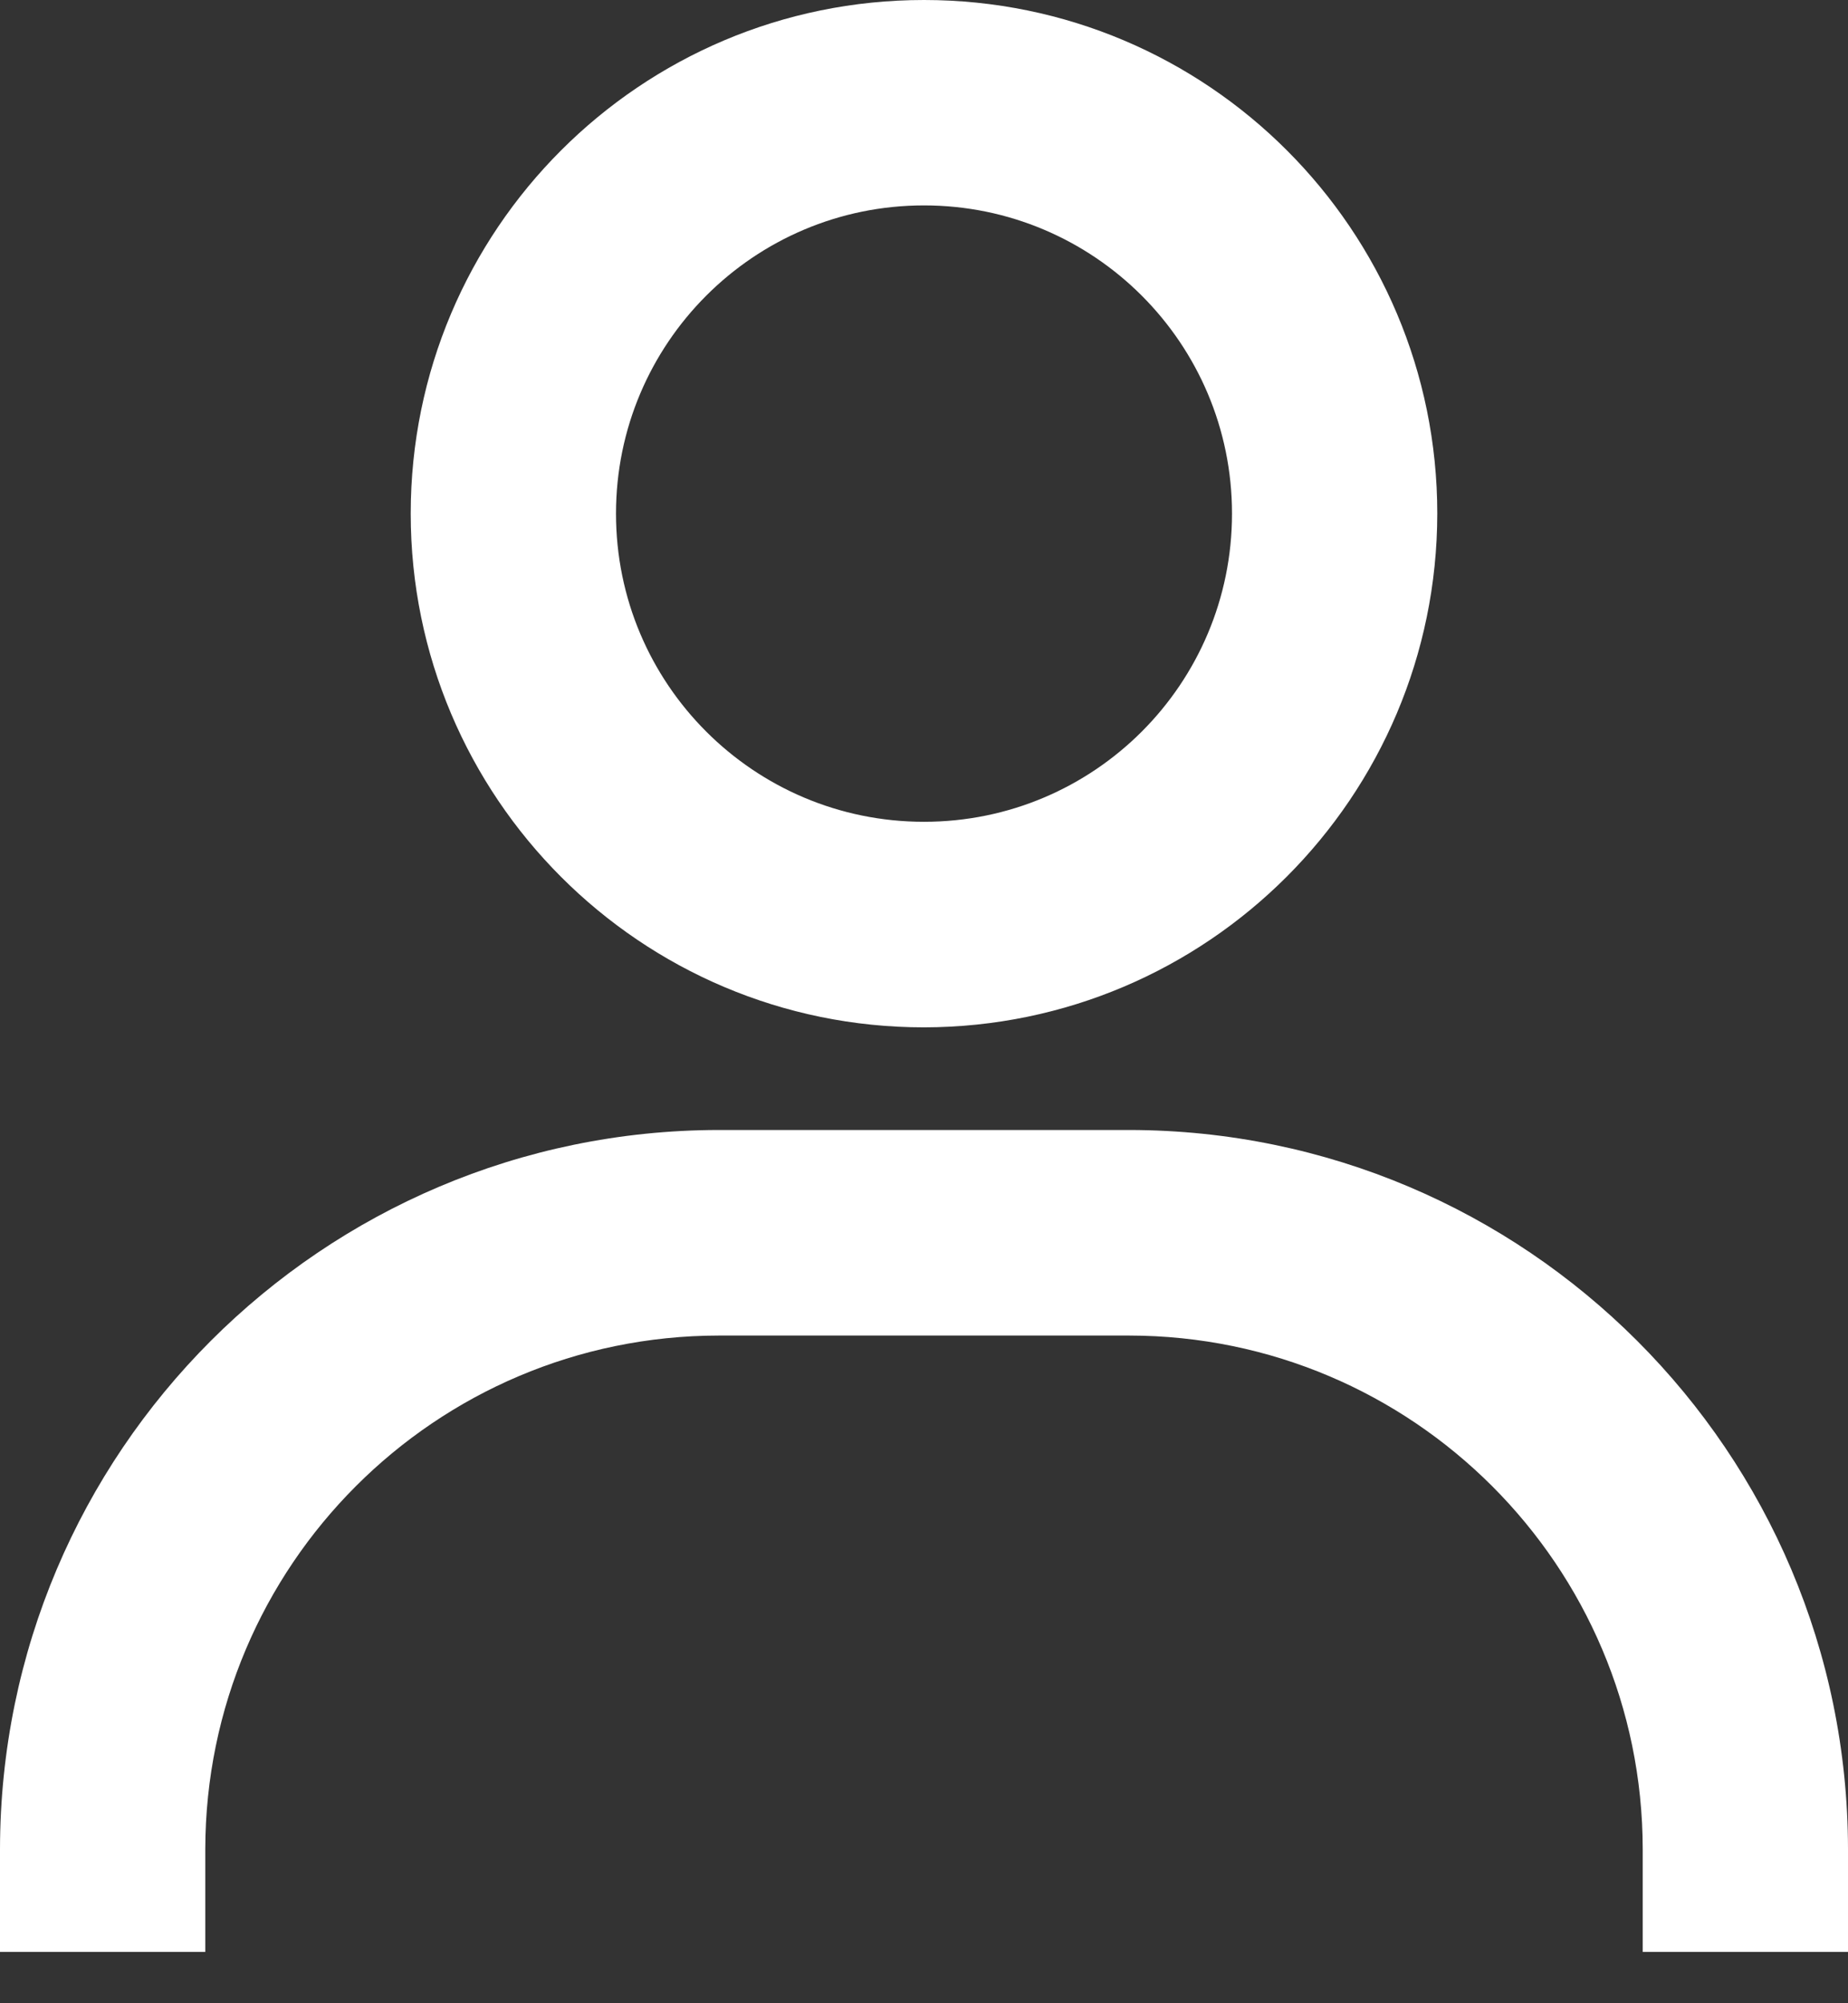 <svg width="12" height="13" viewBox="0 0 12 13" fill="none" xmlns="http://www.w3.org/2000/svg">
<rect x="0" y="0" width="12" height="13" fill="#333333" stroke="none"/>
<path d="M1.333 12.667H0V12C0.003 9.424 2.091 7.336 4.667 7.333H7.333C9.909 7.336 11.997 9.424 12 12V12.667H10.667V12C10.665 10.16 9.173 8.669 7.333 8.667H4.667C2.827 8.669 1.336 10.16 1.333 12V12.667ZM6 6.667C4.159 6.667 2.667 5.174 2.667 3.333C2.667 1.492 4.159 0 6 0C7.841 0 9.333 1.492 9.333 3.333C9.331 5.173 7.84 6.664 6 6.667ZM6 1.333C4.895 1.333 4 2.229 4 3.333C4 4.438 4.895 5.333 6 5.333C7.105 5.333 8 4.438 8 3.333C8 2.229 7.105 1.333 6 1.333Z" fill="white"/>
</svg>
